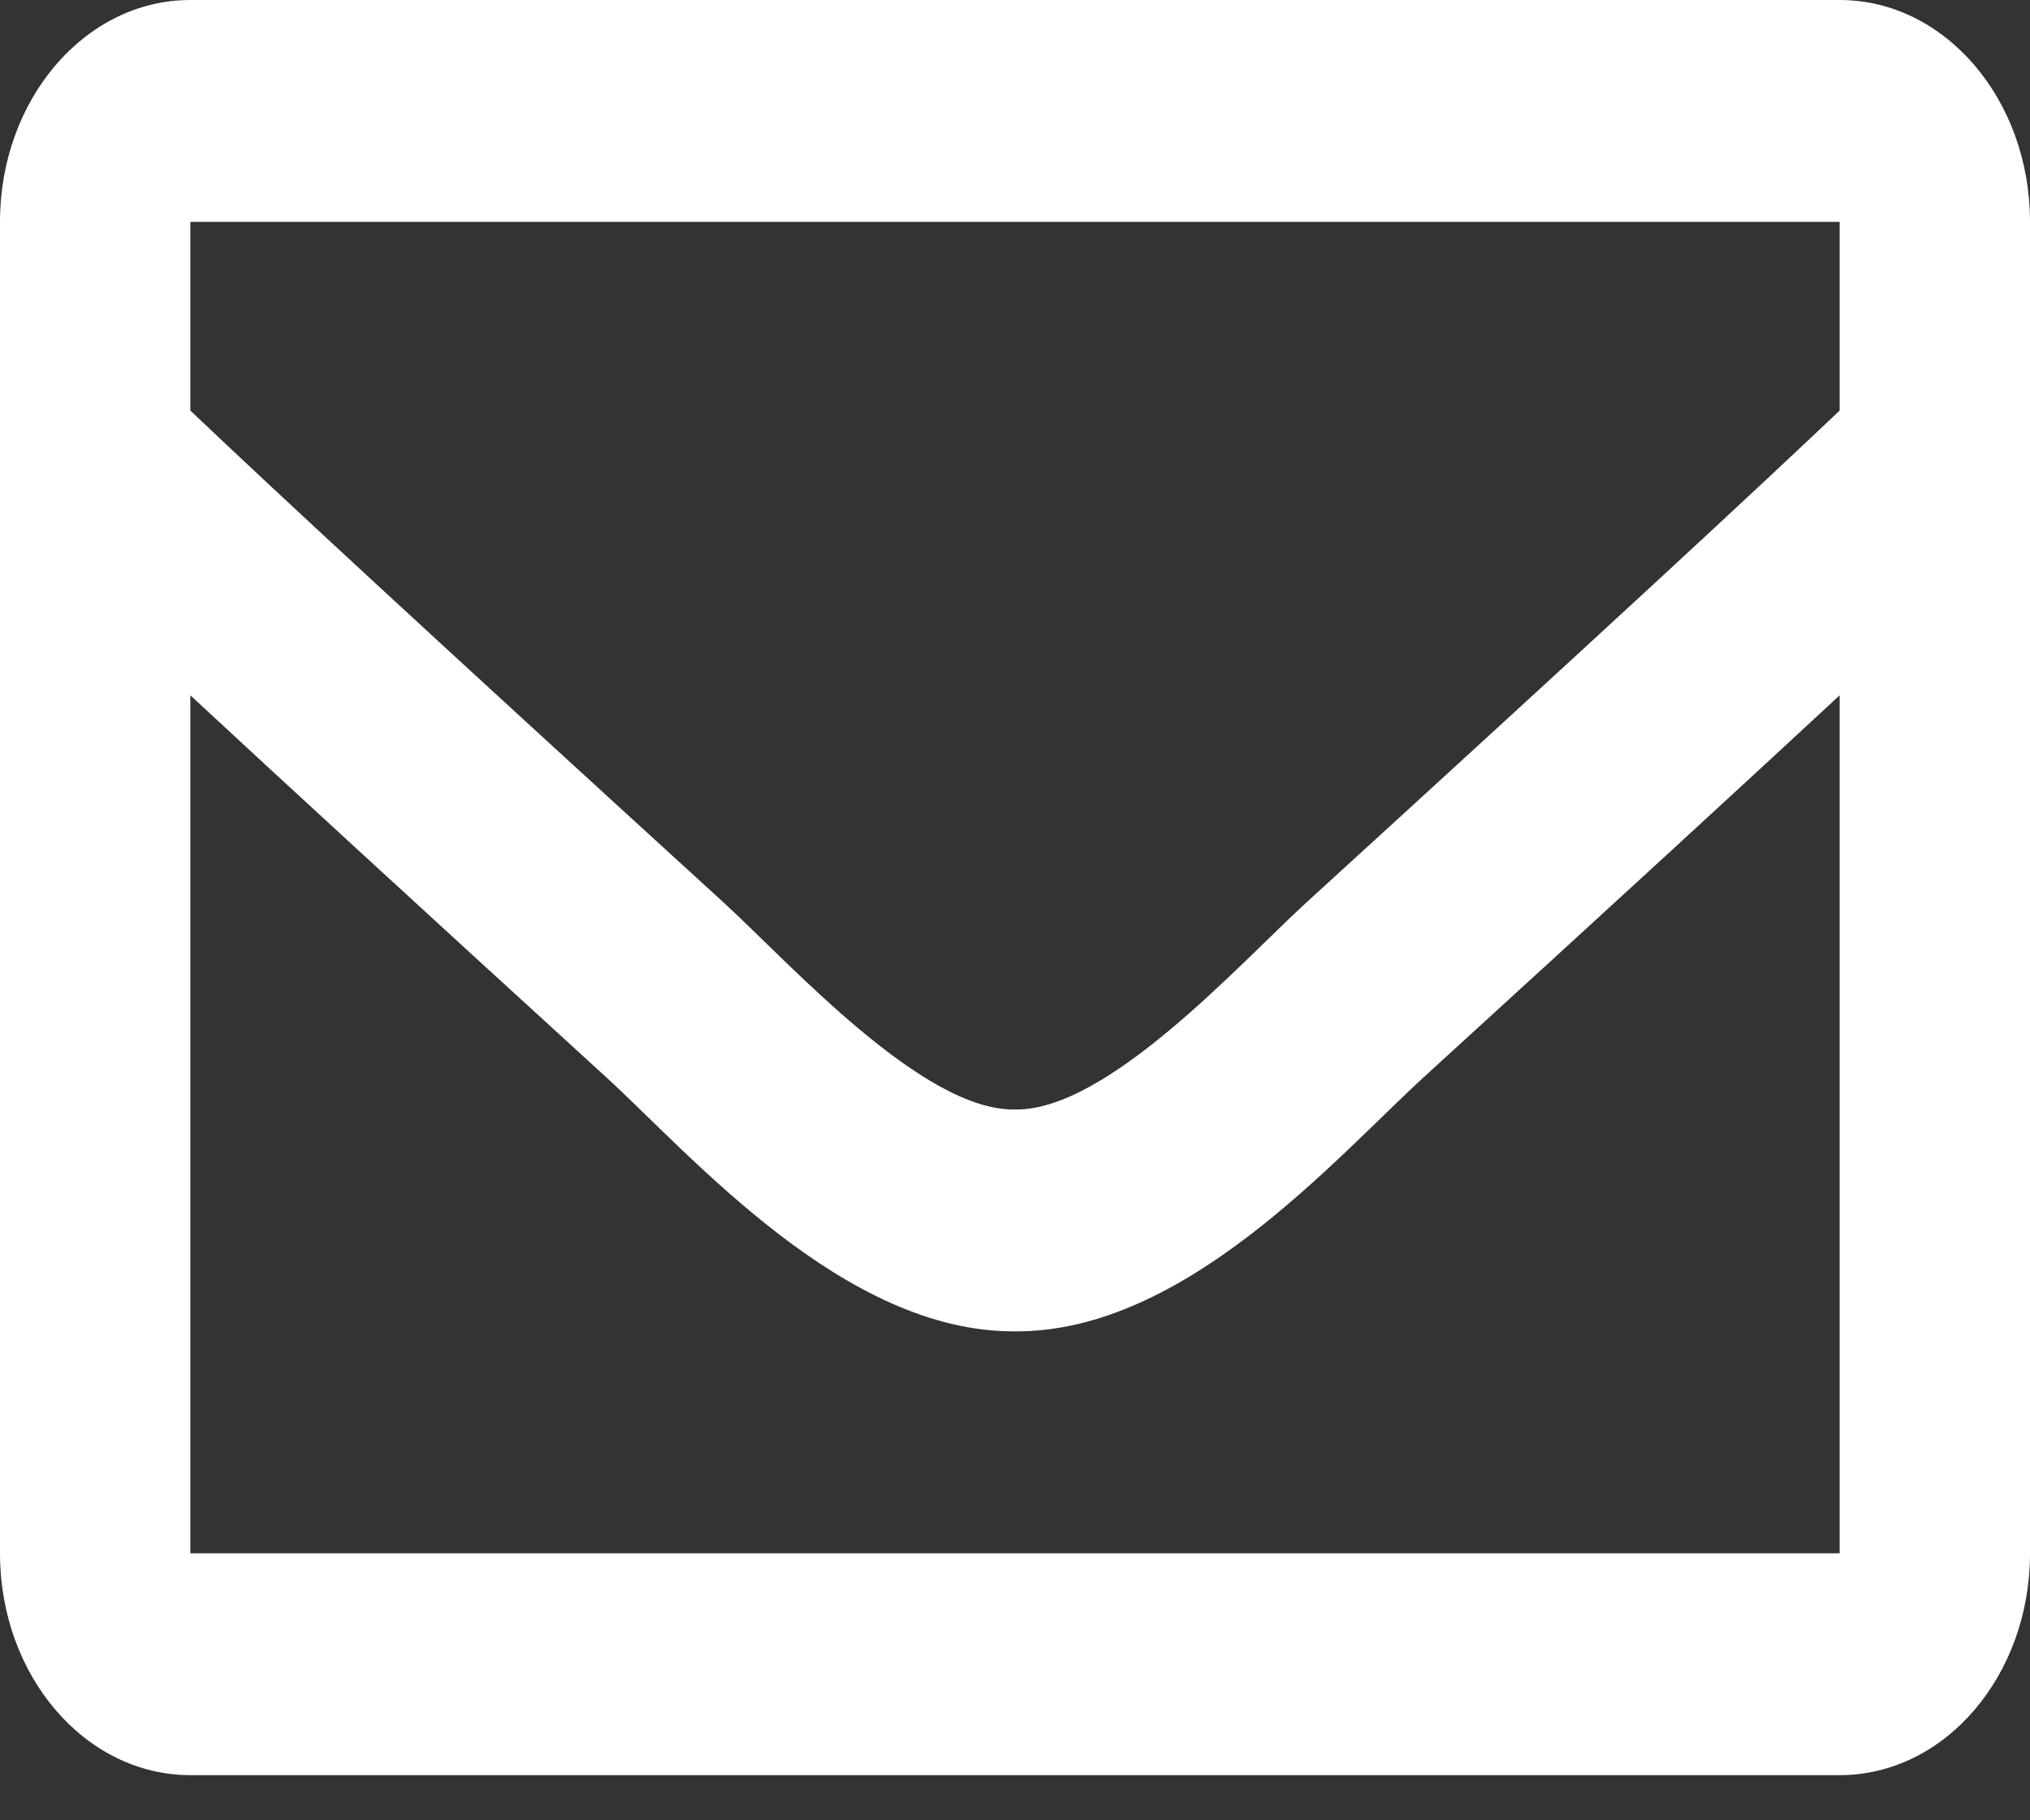

<svg width="29" height="26" viewBox="0 0 29 26" fill="none" xmlns="http://www.w3.org/2000/svg">
<rect x="0" y="0" width="29" height="26" fill="#333333" stroke="none"/>
<g id="&#240;&#159;&#166;&#134; icon &#34;Envelope&#34;">
<path id="Vector" d="M26.281 0H2.719C1.217 0 0 1.419 0 3.169V22.186C0 23.936 1.217 25.355 2.719 25.355H26.281C27.783 25.355 29 23.936 29 22.186V3.169C29 1.419 27.783 0 26.281 0ZM26.281 3.169V5.864C25.011 7.069 22.987 8.944 18.658 12.895C17.704 13.77 15.815 15.871 14.5 15.847C13.185 15.872 11.295 13.77 10.342 12.895C6.014 8.945 3.989 7.07 2.719 5.864V3.169H26.281ZM2.719 22.186V9.931C4.017 11.136 5.857 12.827 8.662 15.388C9.9 16.524 12.069 19.032 14.5 19.016C16.919 19.032 19.06 16.56 20.337 15.388C23.142 12.828 24.983 11.136 26.281 9.931V22.186H2.719Z" fill="white"/>
</g>
</svg>
